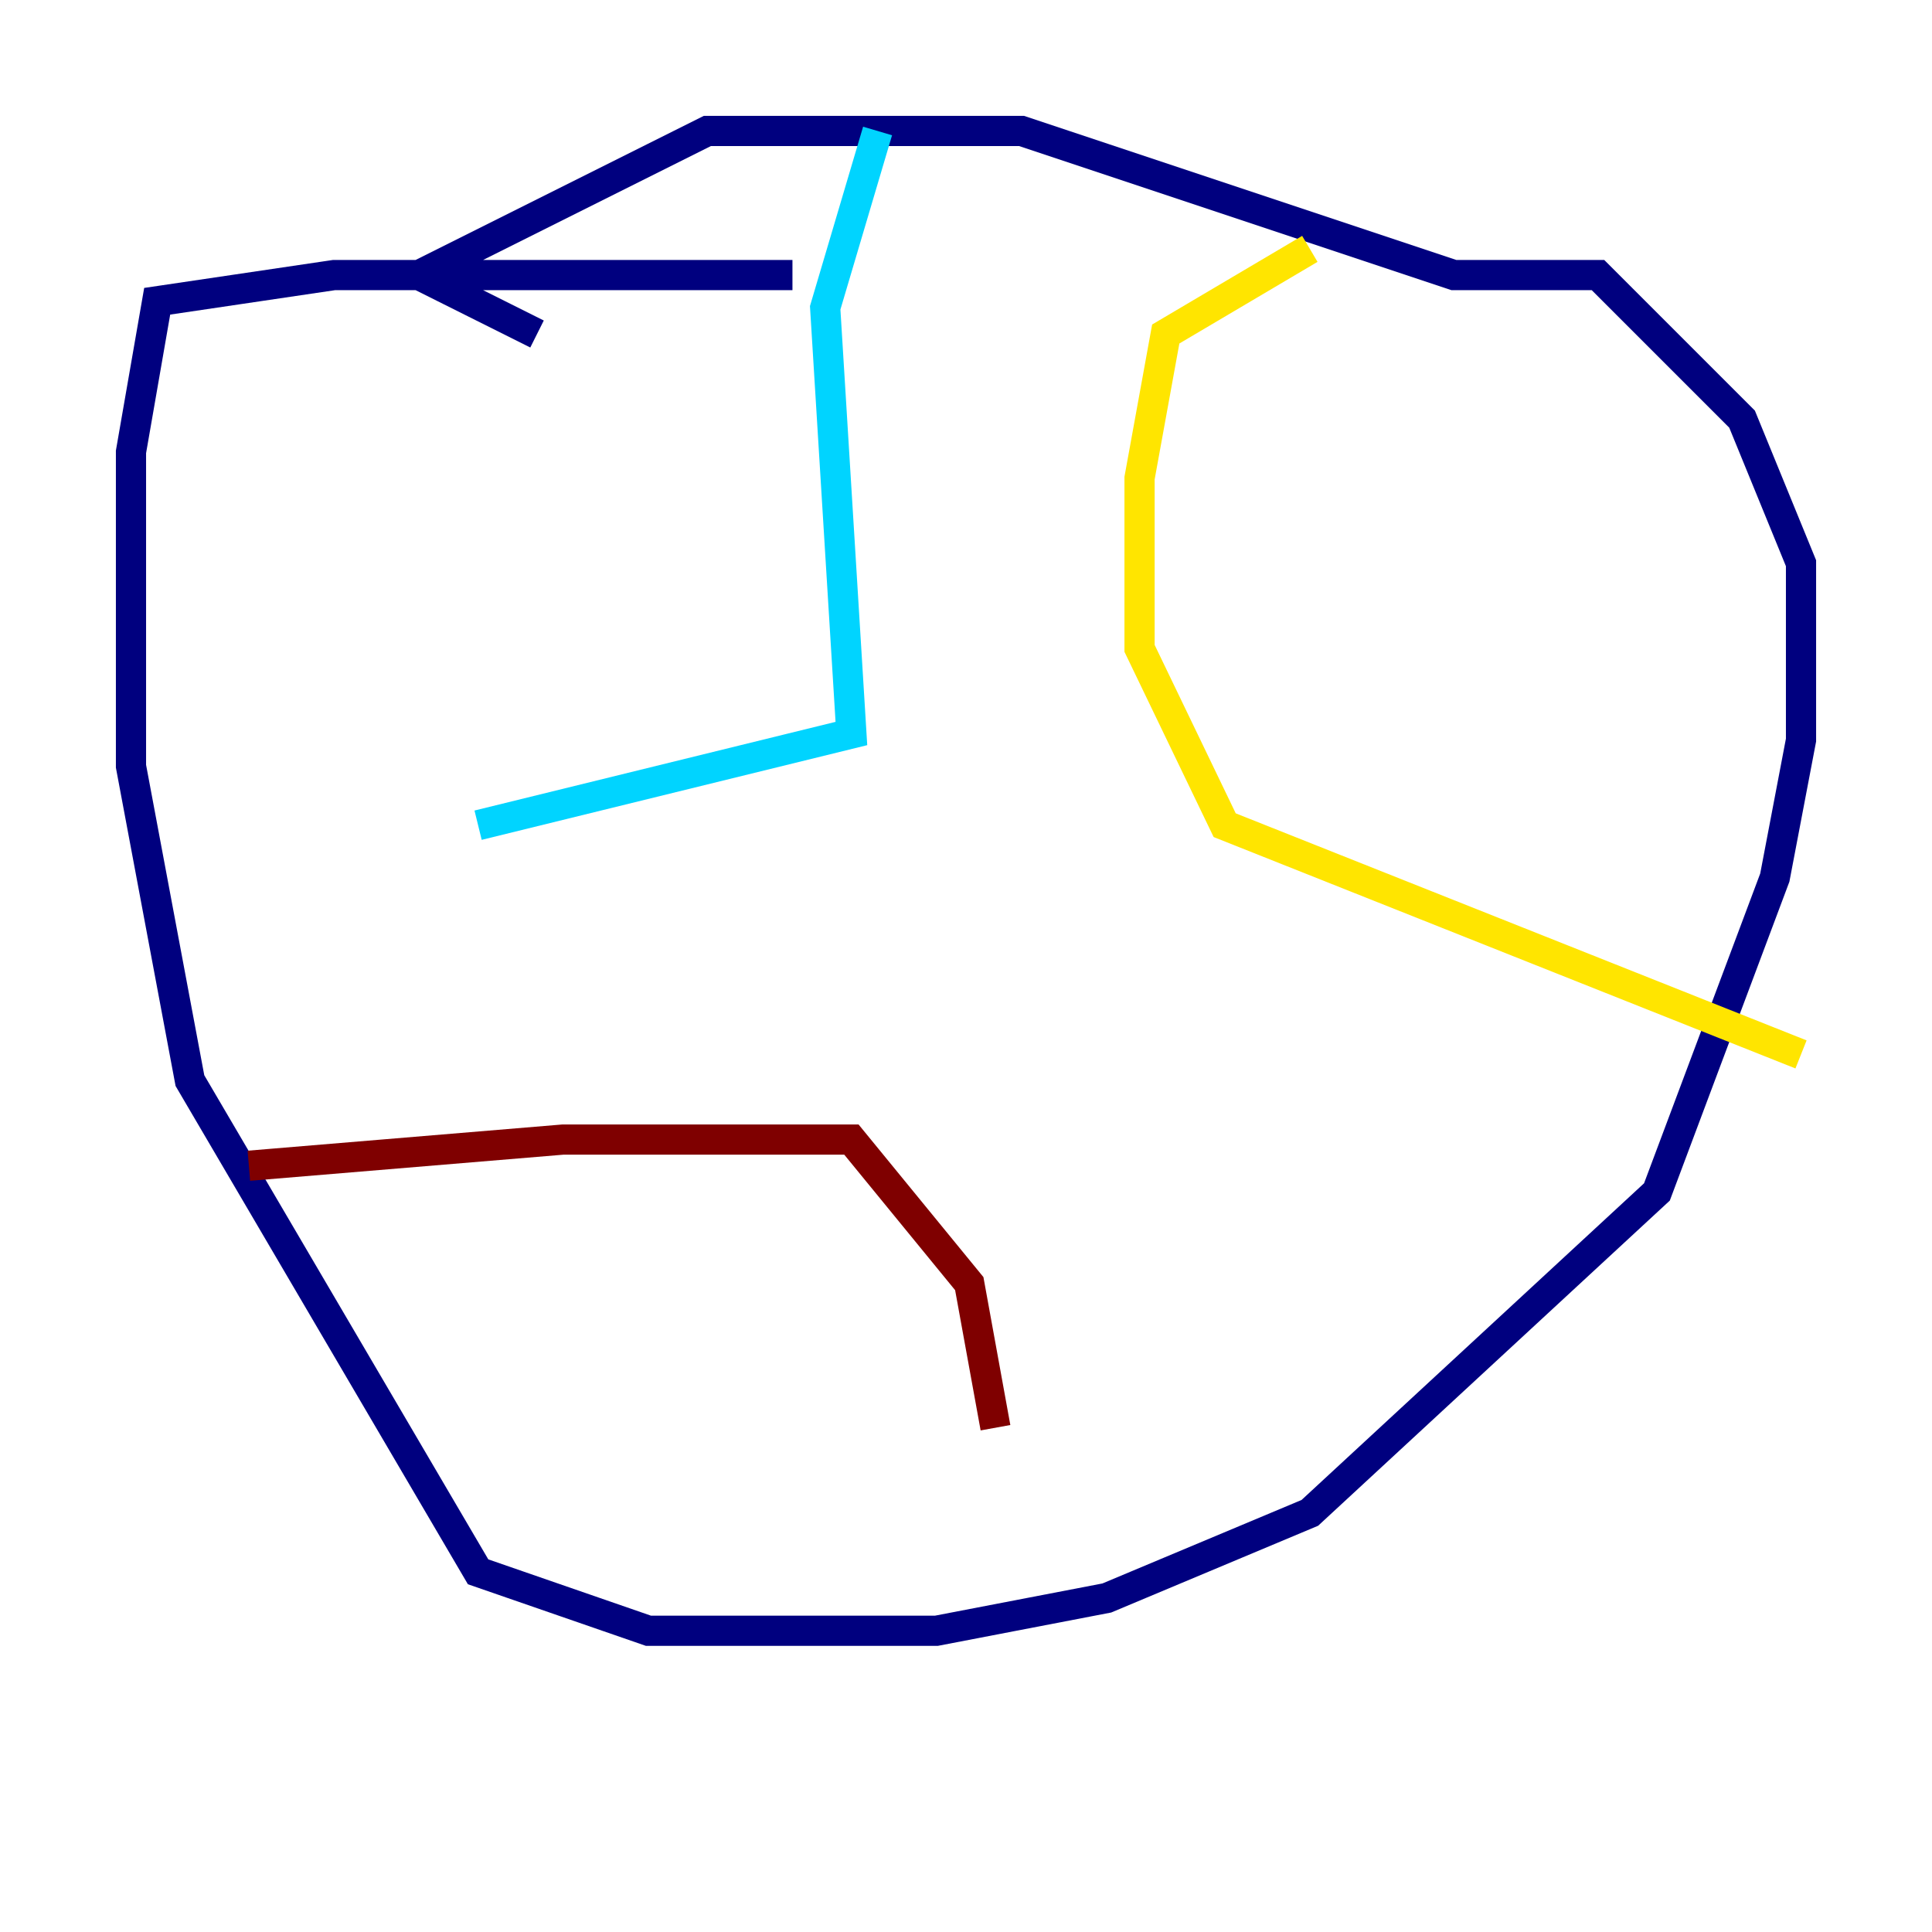 <?xml version="1.0" encoding="utf-8" ?>
<svg baseProfile="tiny" height="128" version="1.2" viewBox="0,0,128,128" width="128" xmlns="http://www.w3.org/2000/svg" xmlns:ev="http://www.w3.org/2001/xml-events" xmlns:xlink="http://www.w3.org/1999/xlink"><defs /><polyline fill="none" points="52.502,18.224 22.129,18.224 10.414,19.959 8.678,29.939 8.678,50.766 12.583,71.593 31.675,104.136 42.956,108.041 62.047,108.041 73.329,105.871 86.78,100.231 109.776,78.969 117.586,58.142 119.322,49.031 119.322,37.315 115.417,27.77 105.871,18.224 96.325,18.224 67.688,8.678 46.861,8.678 27.77,18.224 35.58,22.129" stroke="#00007f" stroke-width="2" /><polyline fill="none" points="58.142,8.678 54.671,20.393 56.407,48.597 31.675,54.671" stroke="#00d4ff" stroke-width="2" /><polyline fill="none" points="86.78,16.488 77.234,22.129 75.498,31.675 75.498,42.956 81.139,54.671 119.322,69.858" stroke="#ffe500" stroke-width="2" /><polyline fill="none" points="16.488,77.234 37.315,75.498 56.407,75.498 64.217,85.044 65.953,94.59" stroke="#7f0000" stroke-width="2" /></svg>